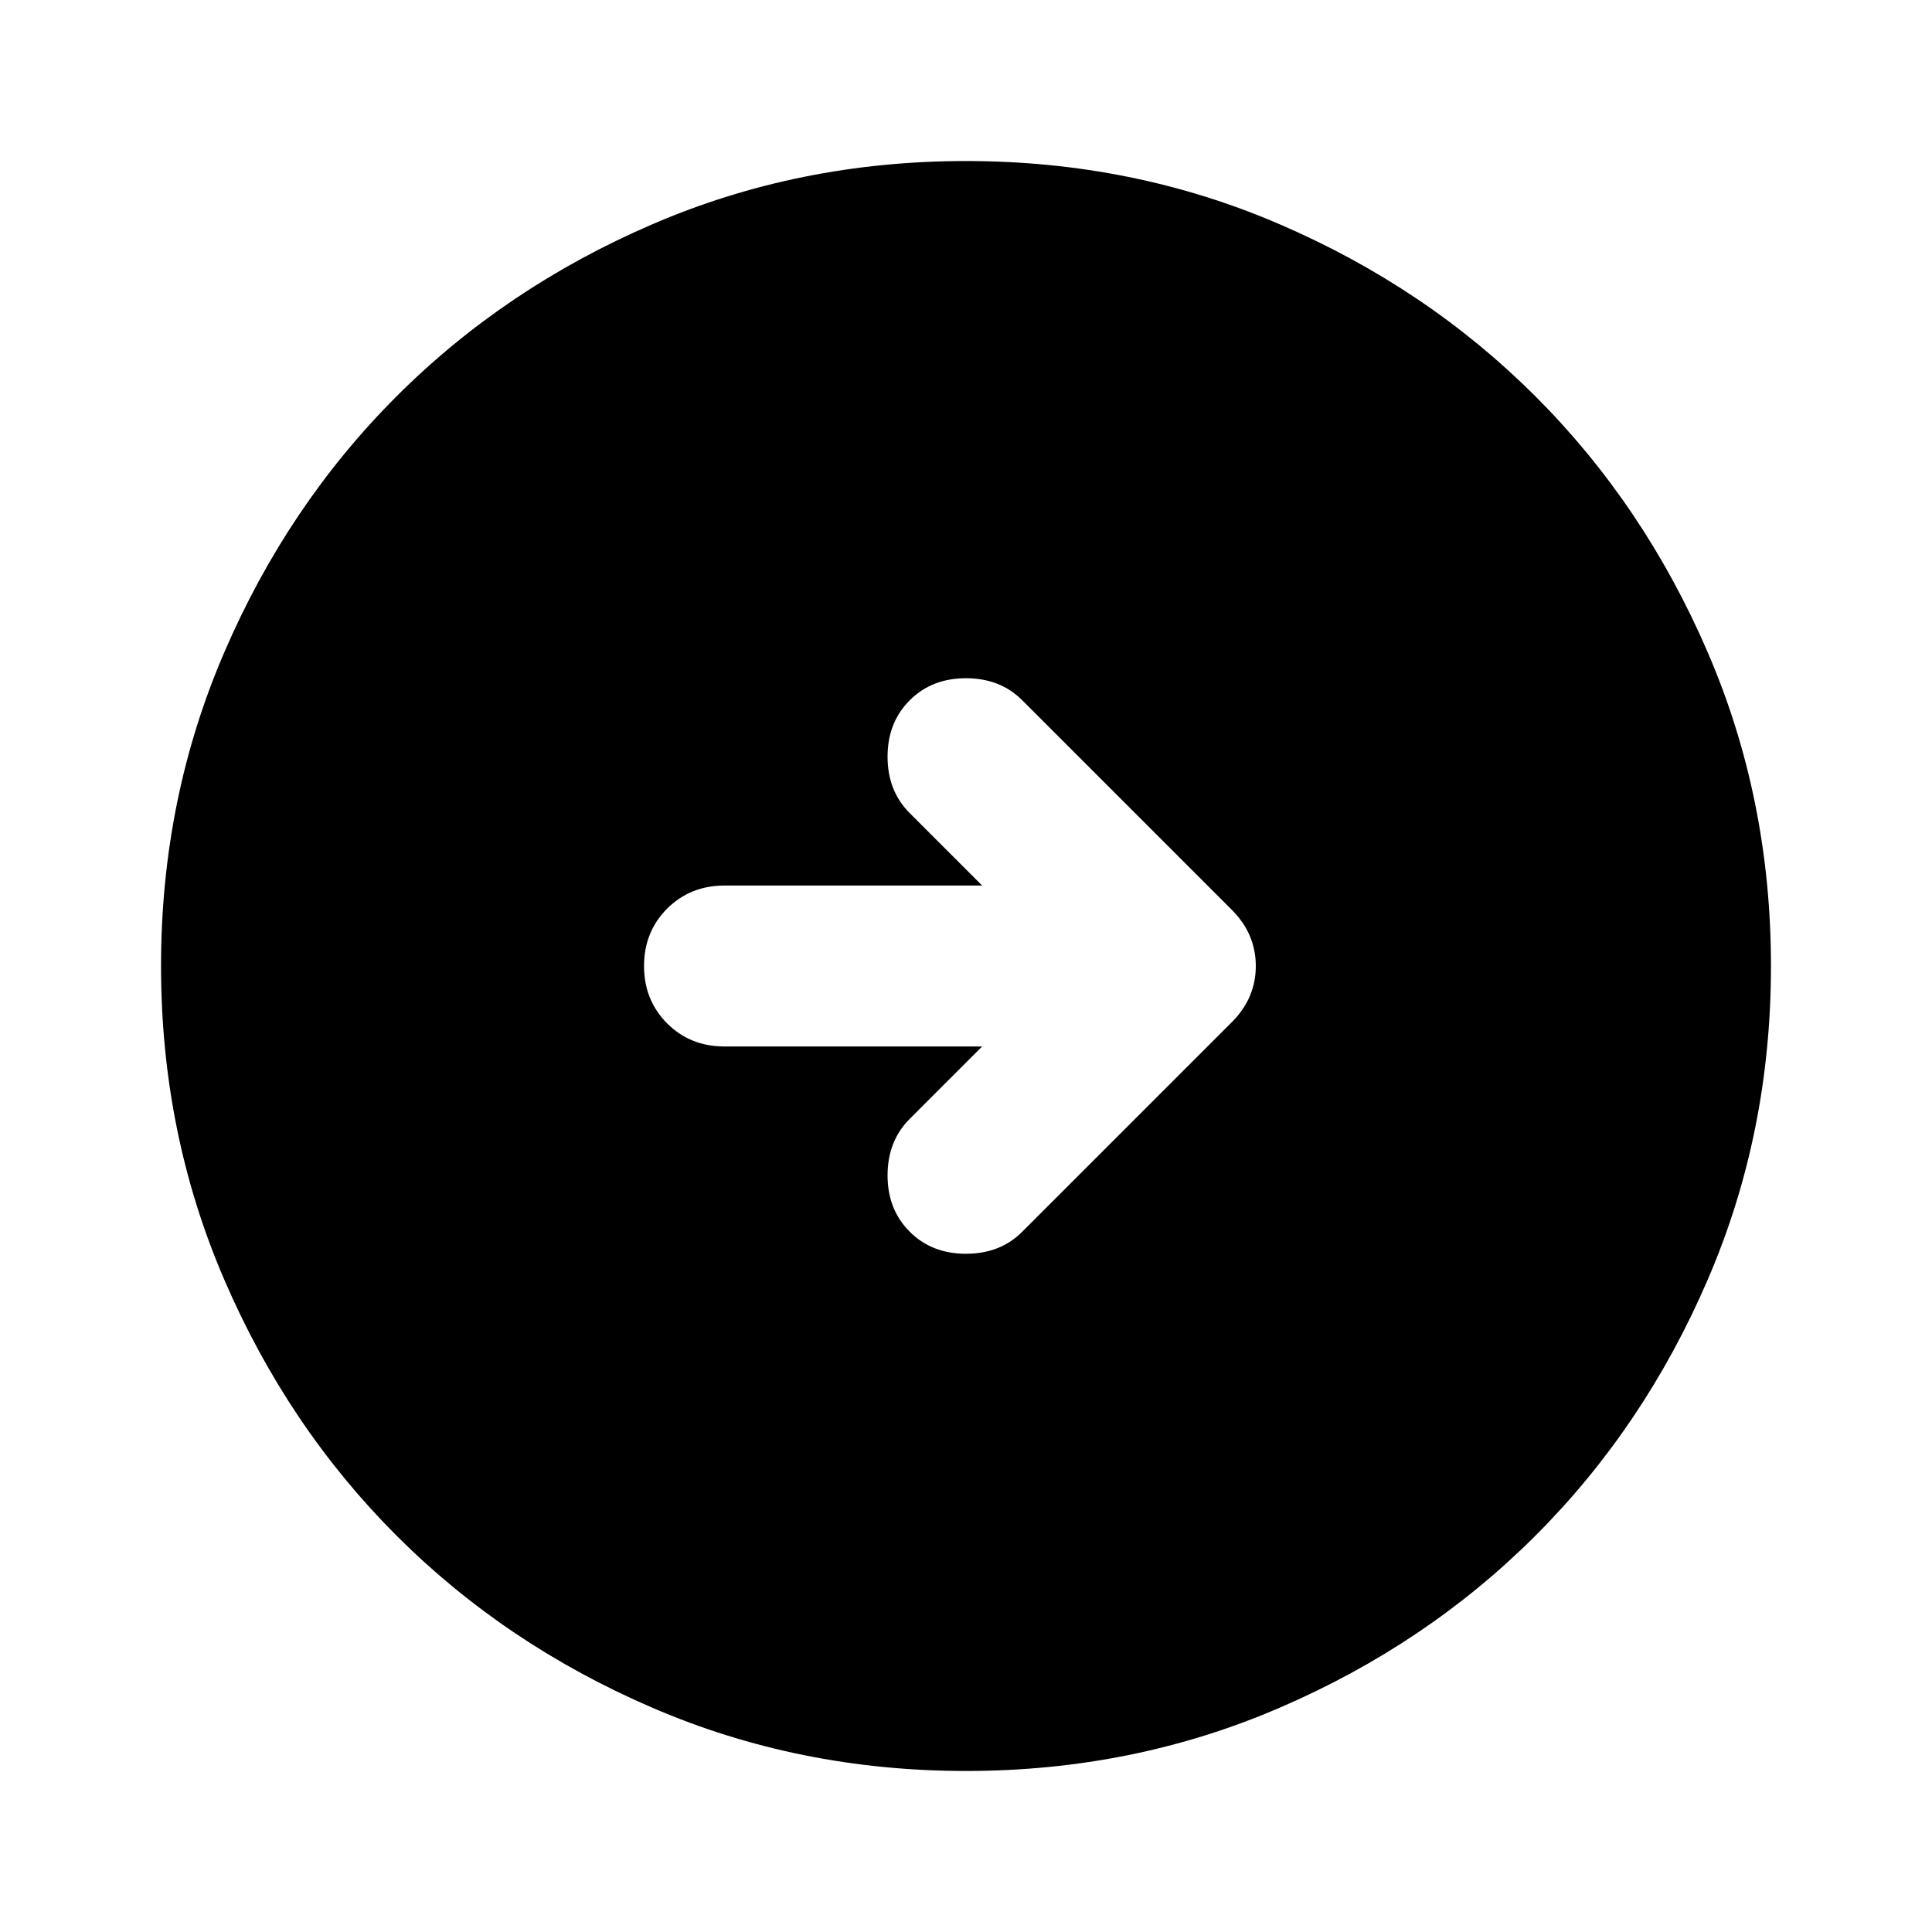 <svg viewBox="0 0 20 20" fill="none" xmlns="http://www.w3.org/2000/svg">
<path d="M10 18.333C8.847 18.333 7.764 18.115 6.75 17.677C5.736 17.24 4.854 16.646 4.104 15.896C3.354 15.146 2.76 14.264 2.323 13.25C1.885 12.236 1.667 11.153 1.667 10C1.667 8.847 1.885 7.764 2.323 6.75C2.76 5.736 3.354 4.854 4.104 4.104C4.854 3.354 5.736 2.76 6.75 2.323C7.764 1.885 8.847 1.667 10 1.667C11.153 1.667 12.236 1.885 13.25 2.323C14.264 2.76 15.146 3.354 15.896 4.104C16.646 4.854 17.24 5.736 17.677 6.75C18.115 7.764 18.333 8.847 18.333 10C18.333 11.153 18.115 12.236 17.677 13.25C17.24 14.264 16.646 15.146 15.896 15.896C15.146 16.646 14.264 17.24 13.25 17.677C12.236 18.115 11.153 18.333 10 18.333ZM10.167 10.833L9.417 11.583C9.264 11.736 9.188 11.931 9.188 12.167C9.188 12.403 9.264 12.597 9.417 12.75C9.569 12.903 9.764 12.979 10 12.979C10.236 12.979 10.431 12.903 10.583 12.75L12.75 10.583C12.917 10.417 13 10.222 13 10C13 9.778 12.917 9.583 12.75 9.417L10.583 7.25C10.431 7.097 10.236 7.021 10 7.021C9.764 7.021 9.569 7.097 9.417 7.25C9.264 7.403 9.188 7.597 9.188 7.833C9.188 8.069 9.264 8.264 9.417 8.417L10.167 9.167H7.5C7.264 9.167 7.066 9.247 6.906 9.406C6.747 9.566 6.667 9.764 6.667 10C6.667 10.236 6.747 10.434 6.906 10.594C7.066 10.754 7.264 10.833 7.5 10.833H10.167Z" fill="currentColor"/>
</svg>
